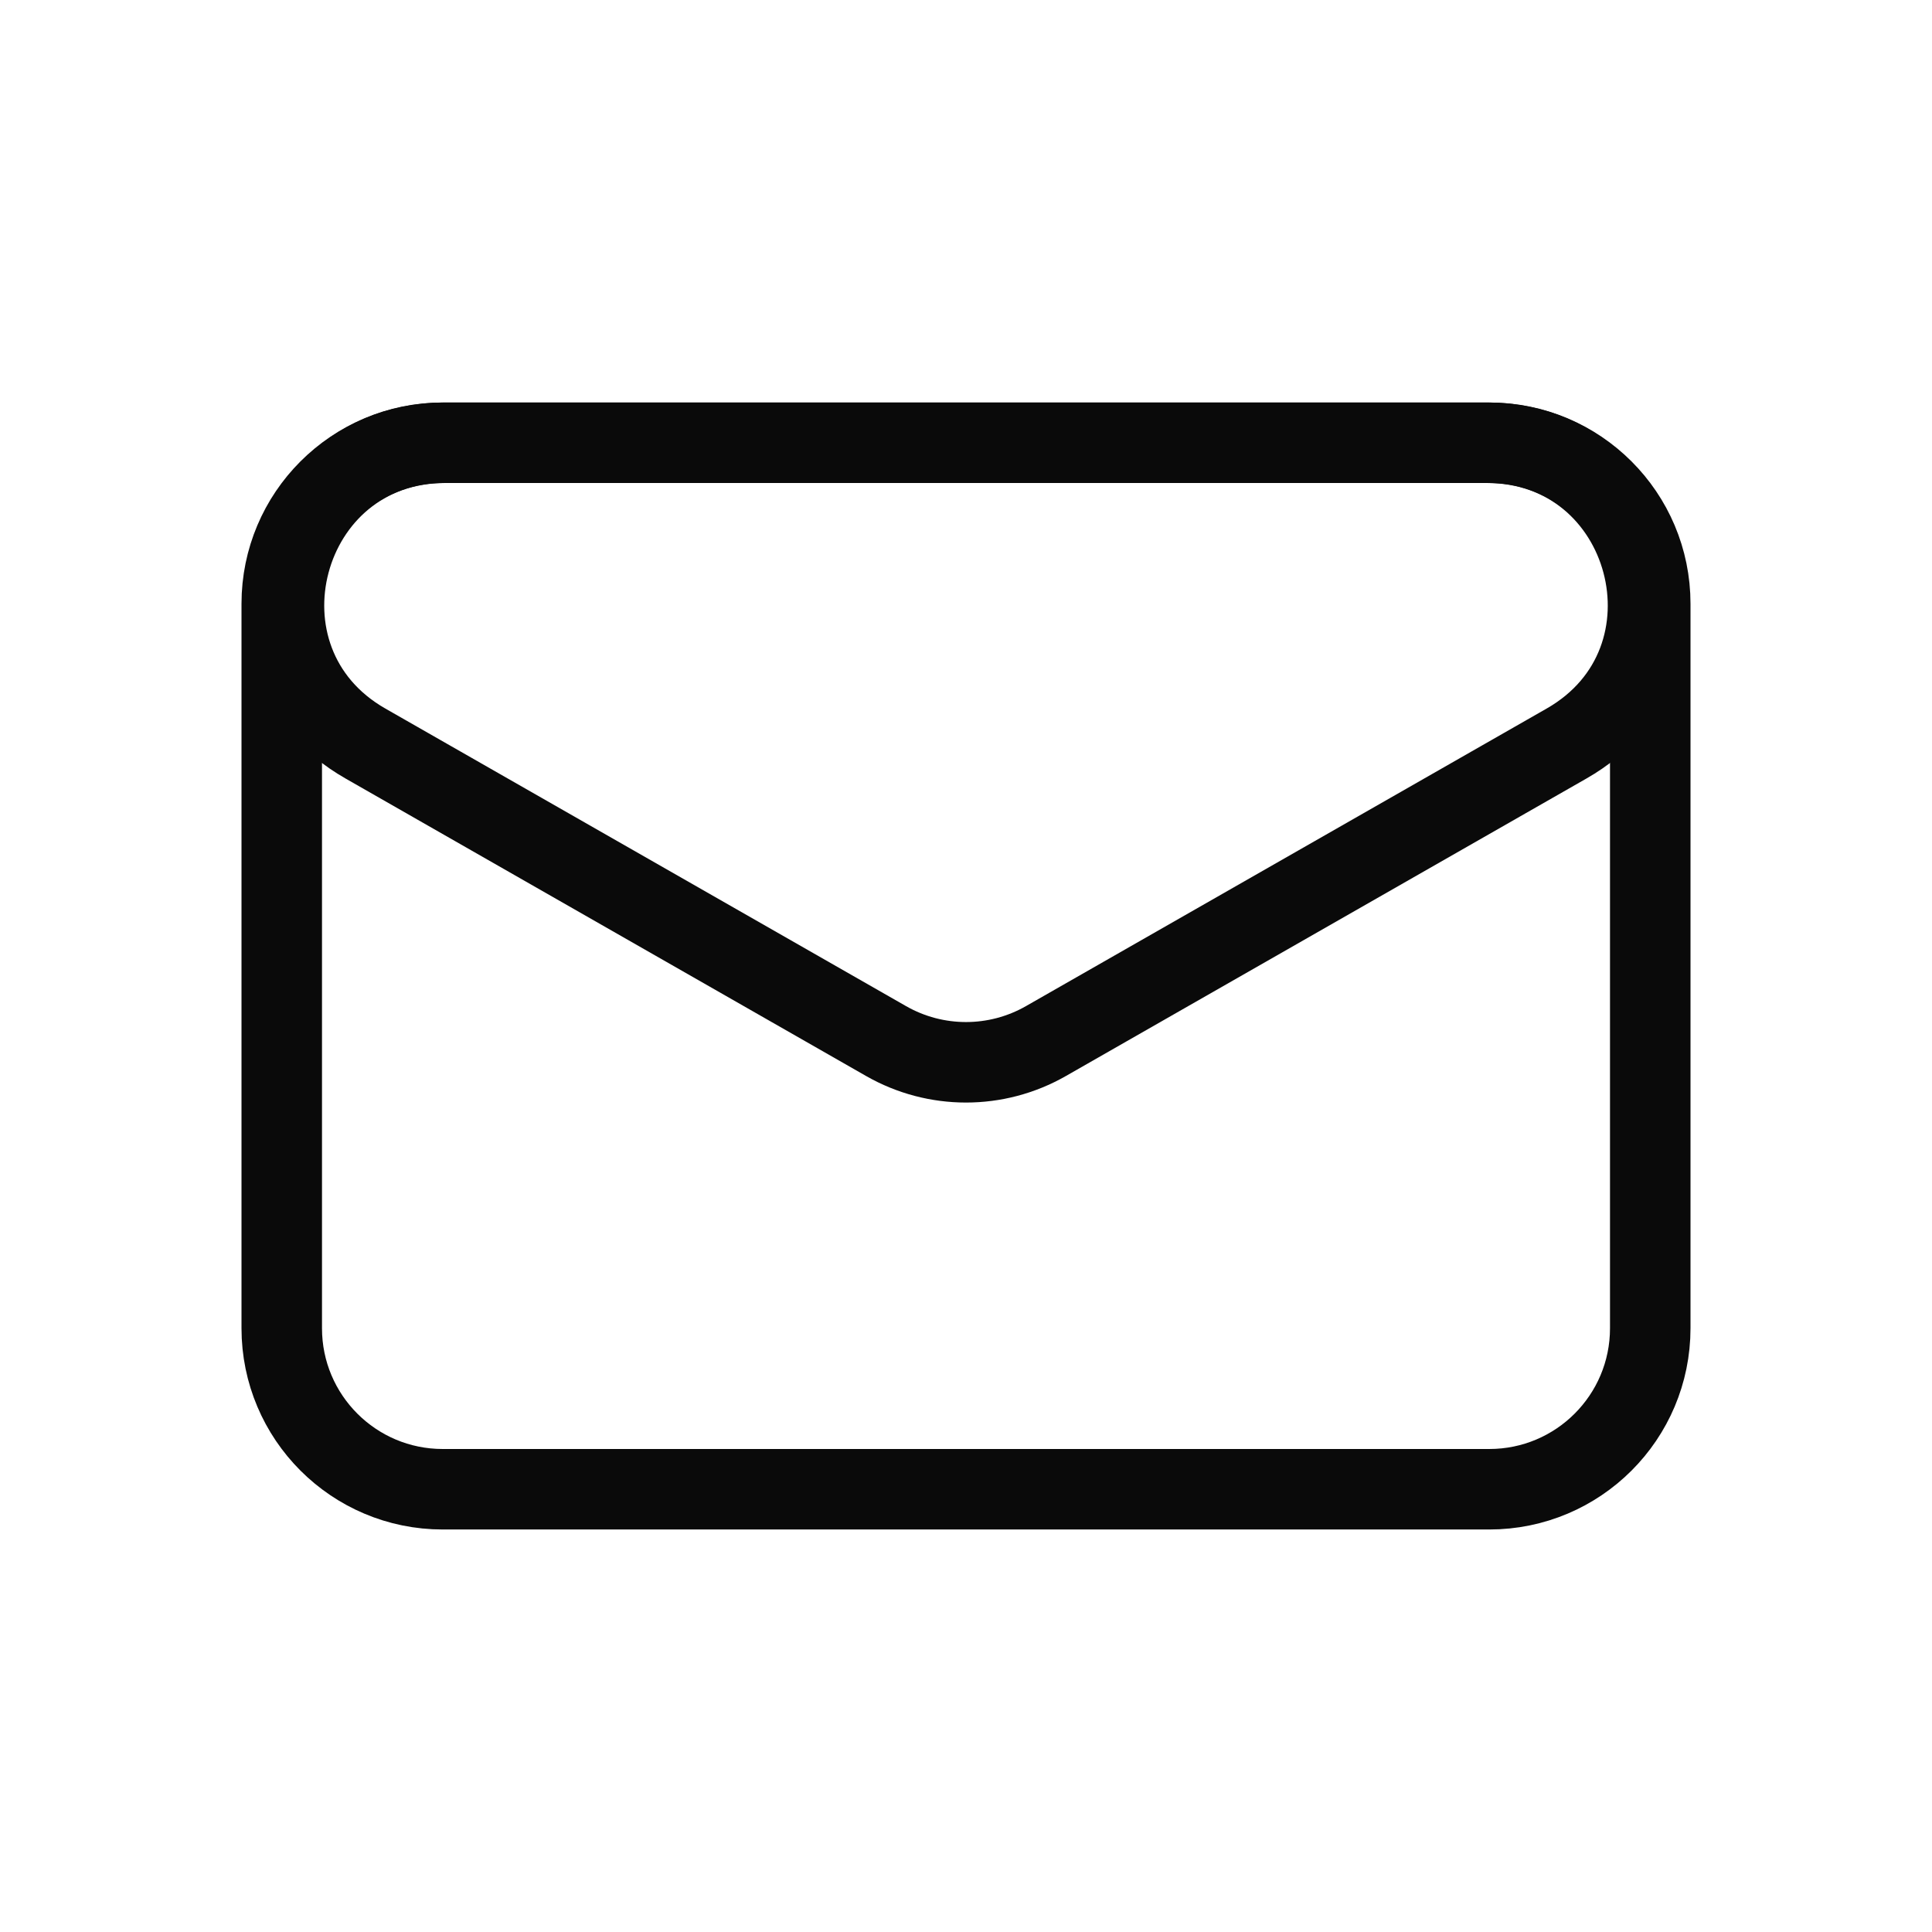 <svg width="24" height="24" viewBox="0 0 24 24" fill="none" xmlns="http://www.w3.org/2000/svg">
<g clip-path="url(#clip0_854_4784)">
<path d="M3.5 7.5C3.5 6.395 4.395 5.5 5.5 5.5H18.5C19.605 5.5 20.5 6.395 20.5 7.5V16.5C20.5 17.605 19.605 18.5 18.5 18.5H5.5C4.395 18.5 3.5 17.605 3.5 16.5V7.5Z" stroke="#0A0A0A"/>
<path d="M18.469 5.5H5.531C3.48 5.5 2.758 8.219 4.539 9.236L11.008 12.933C11.623 13.284 12.377 13.284 12.992 12.933L19.461 9.236C21.242 8.219 20.52 5.5 18.469 5.5Z" stroke="#0A0A0A"/>
</g>
<defs>
<clipPath id="clip0_854_4784">
<rect width="24" height="24" fill="white"/>
</clipPath>
</defs>
</svg>
